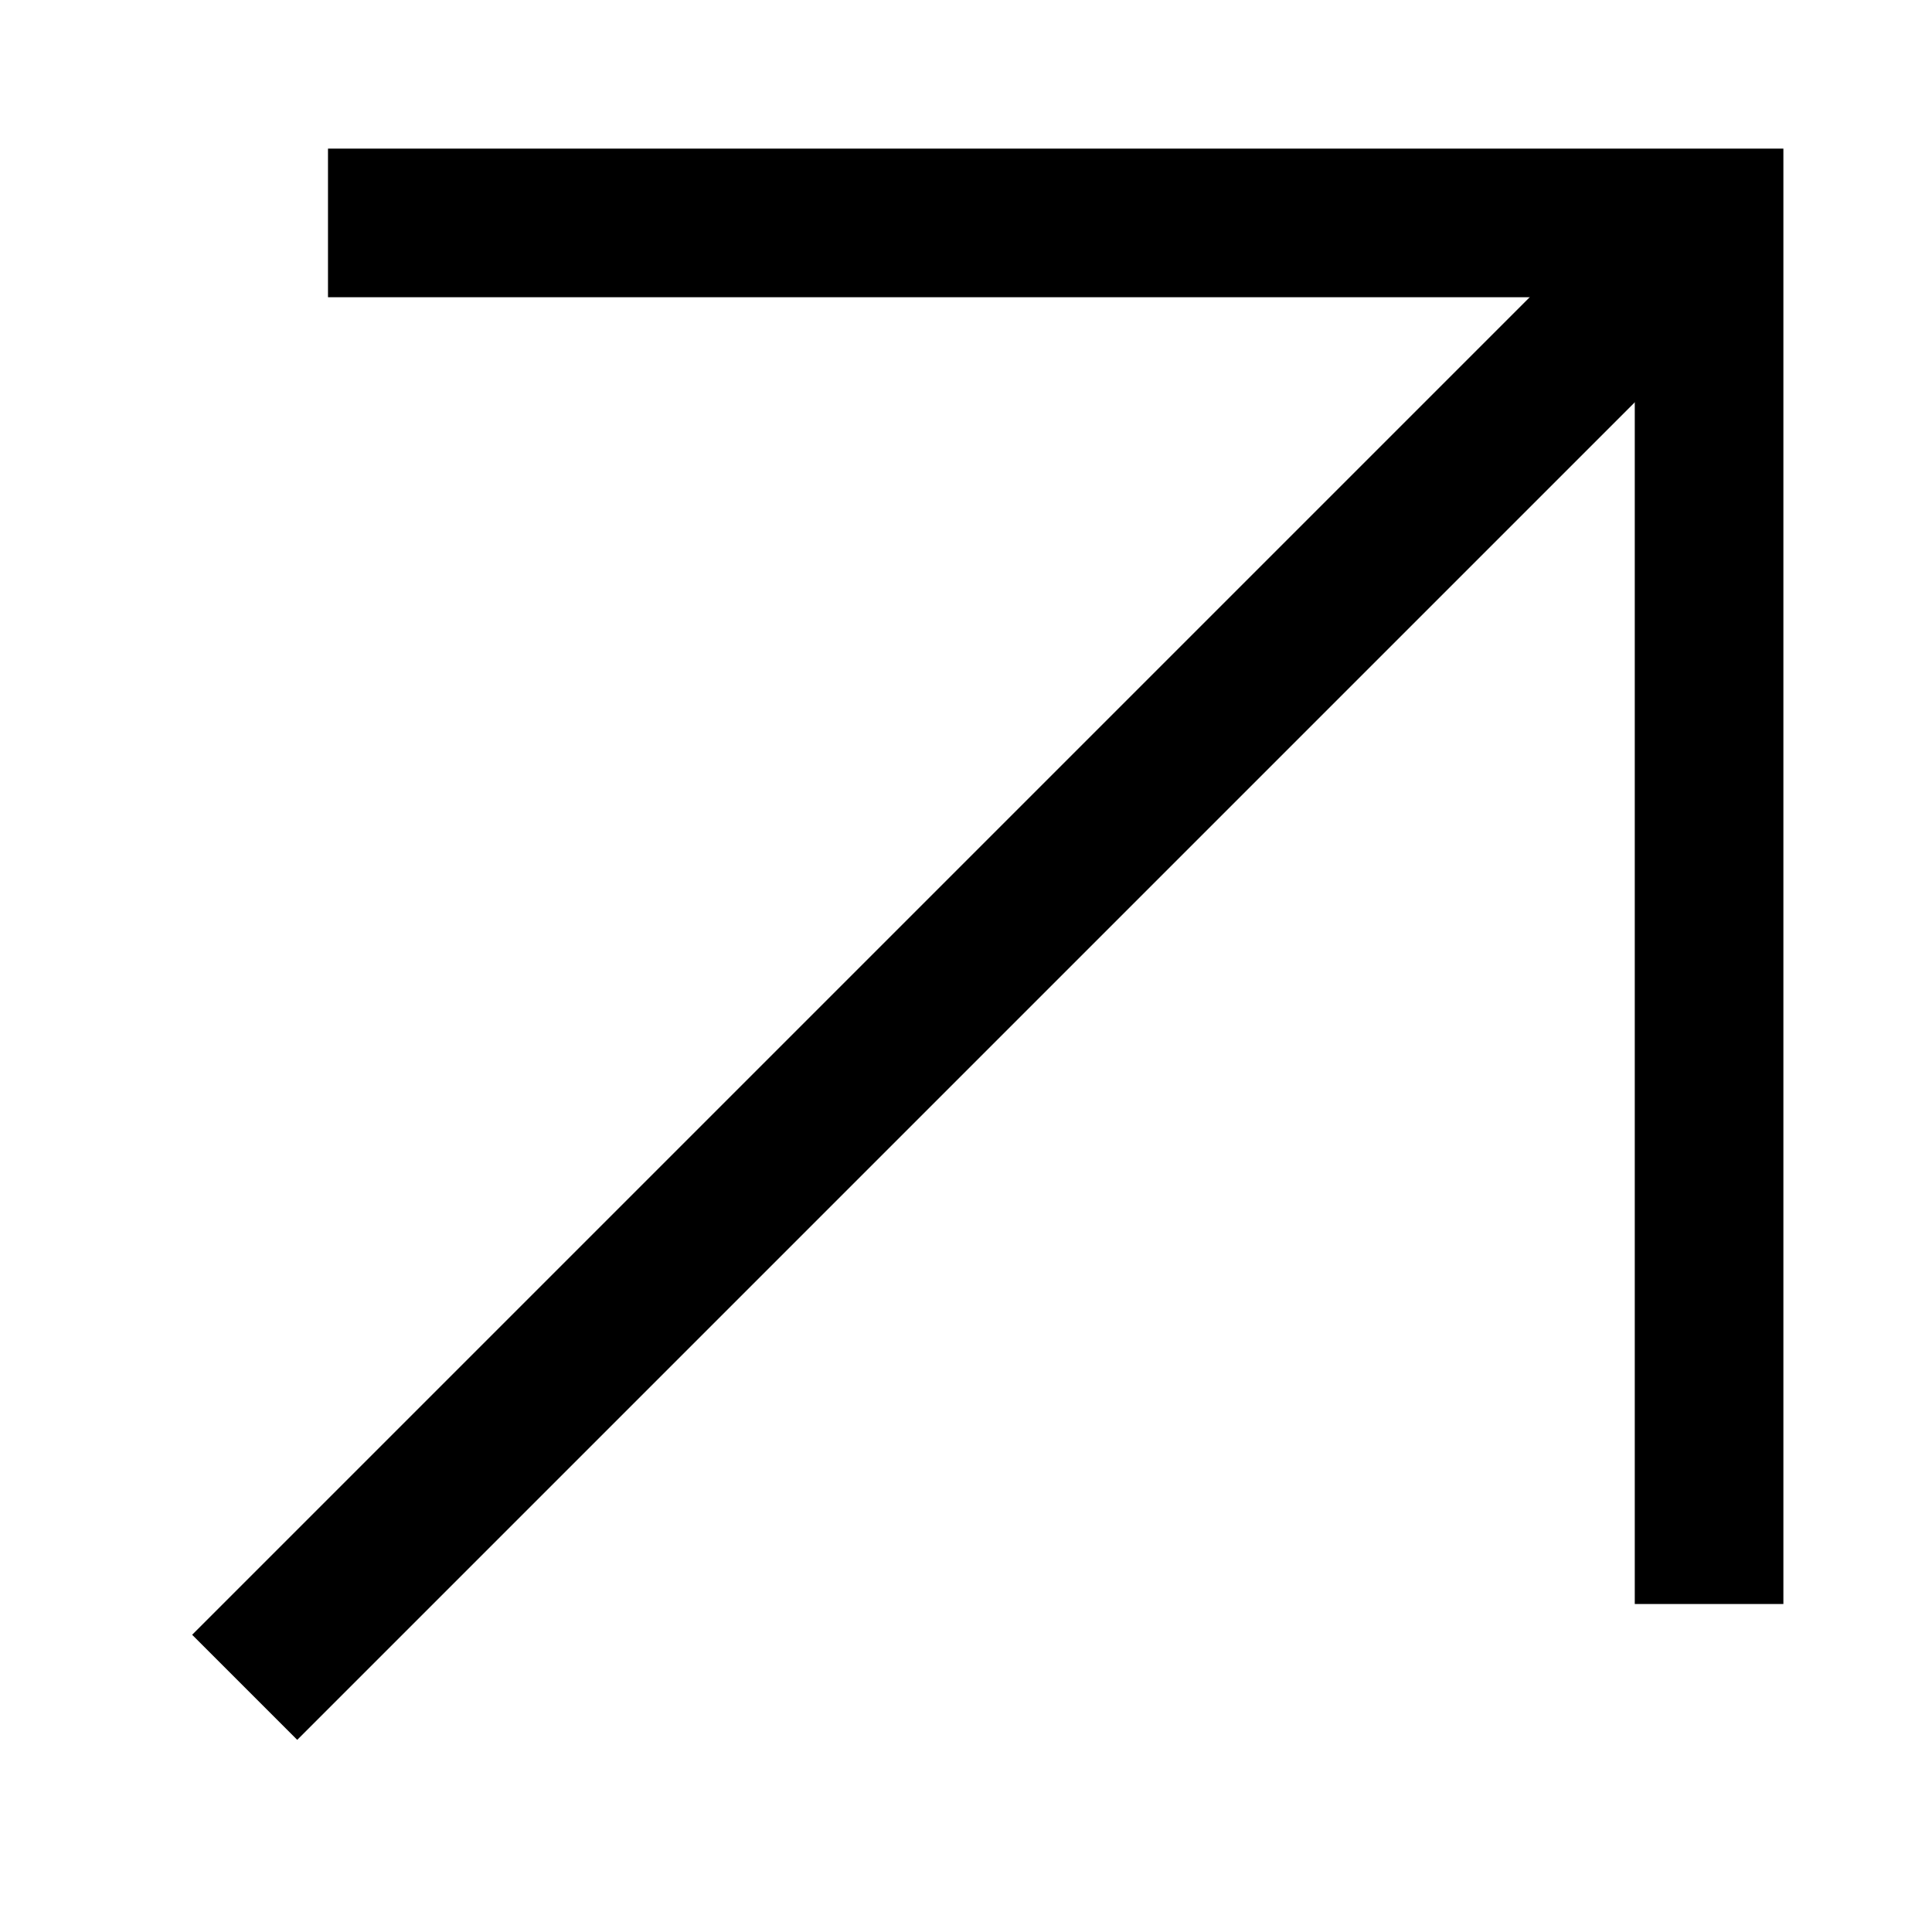 <svg width="13" height="13" viewBox="0 0 13 13" xmlns="http://www.w3.org/2000/svg" fill="none" stroke="#000">
    <path d="M2 11l9-9" stroke-linecap="square"/>
    <path d="M2.207 1.5m9.293 9.293V1.5H2.207"/>
</svg>

